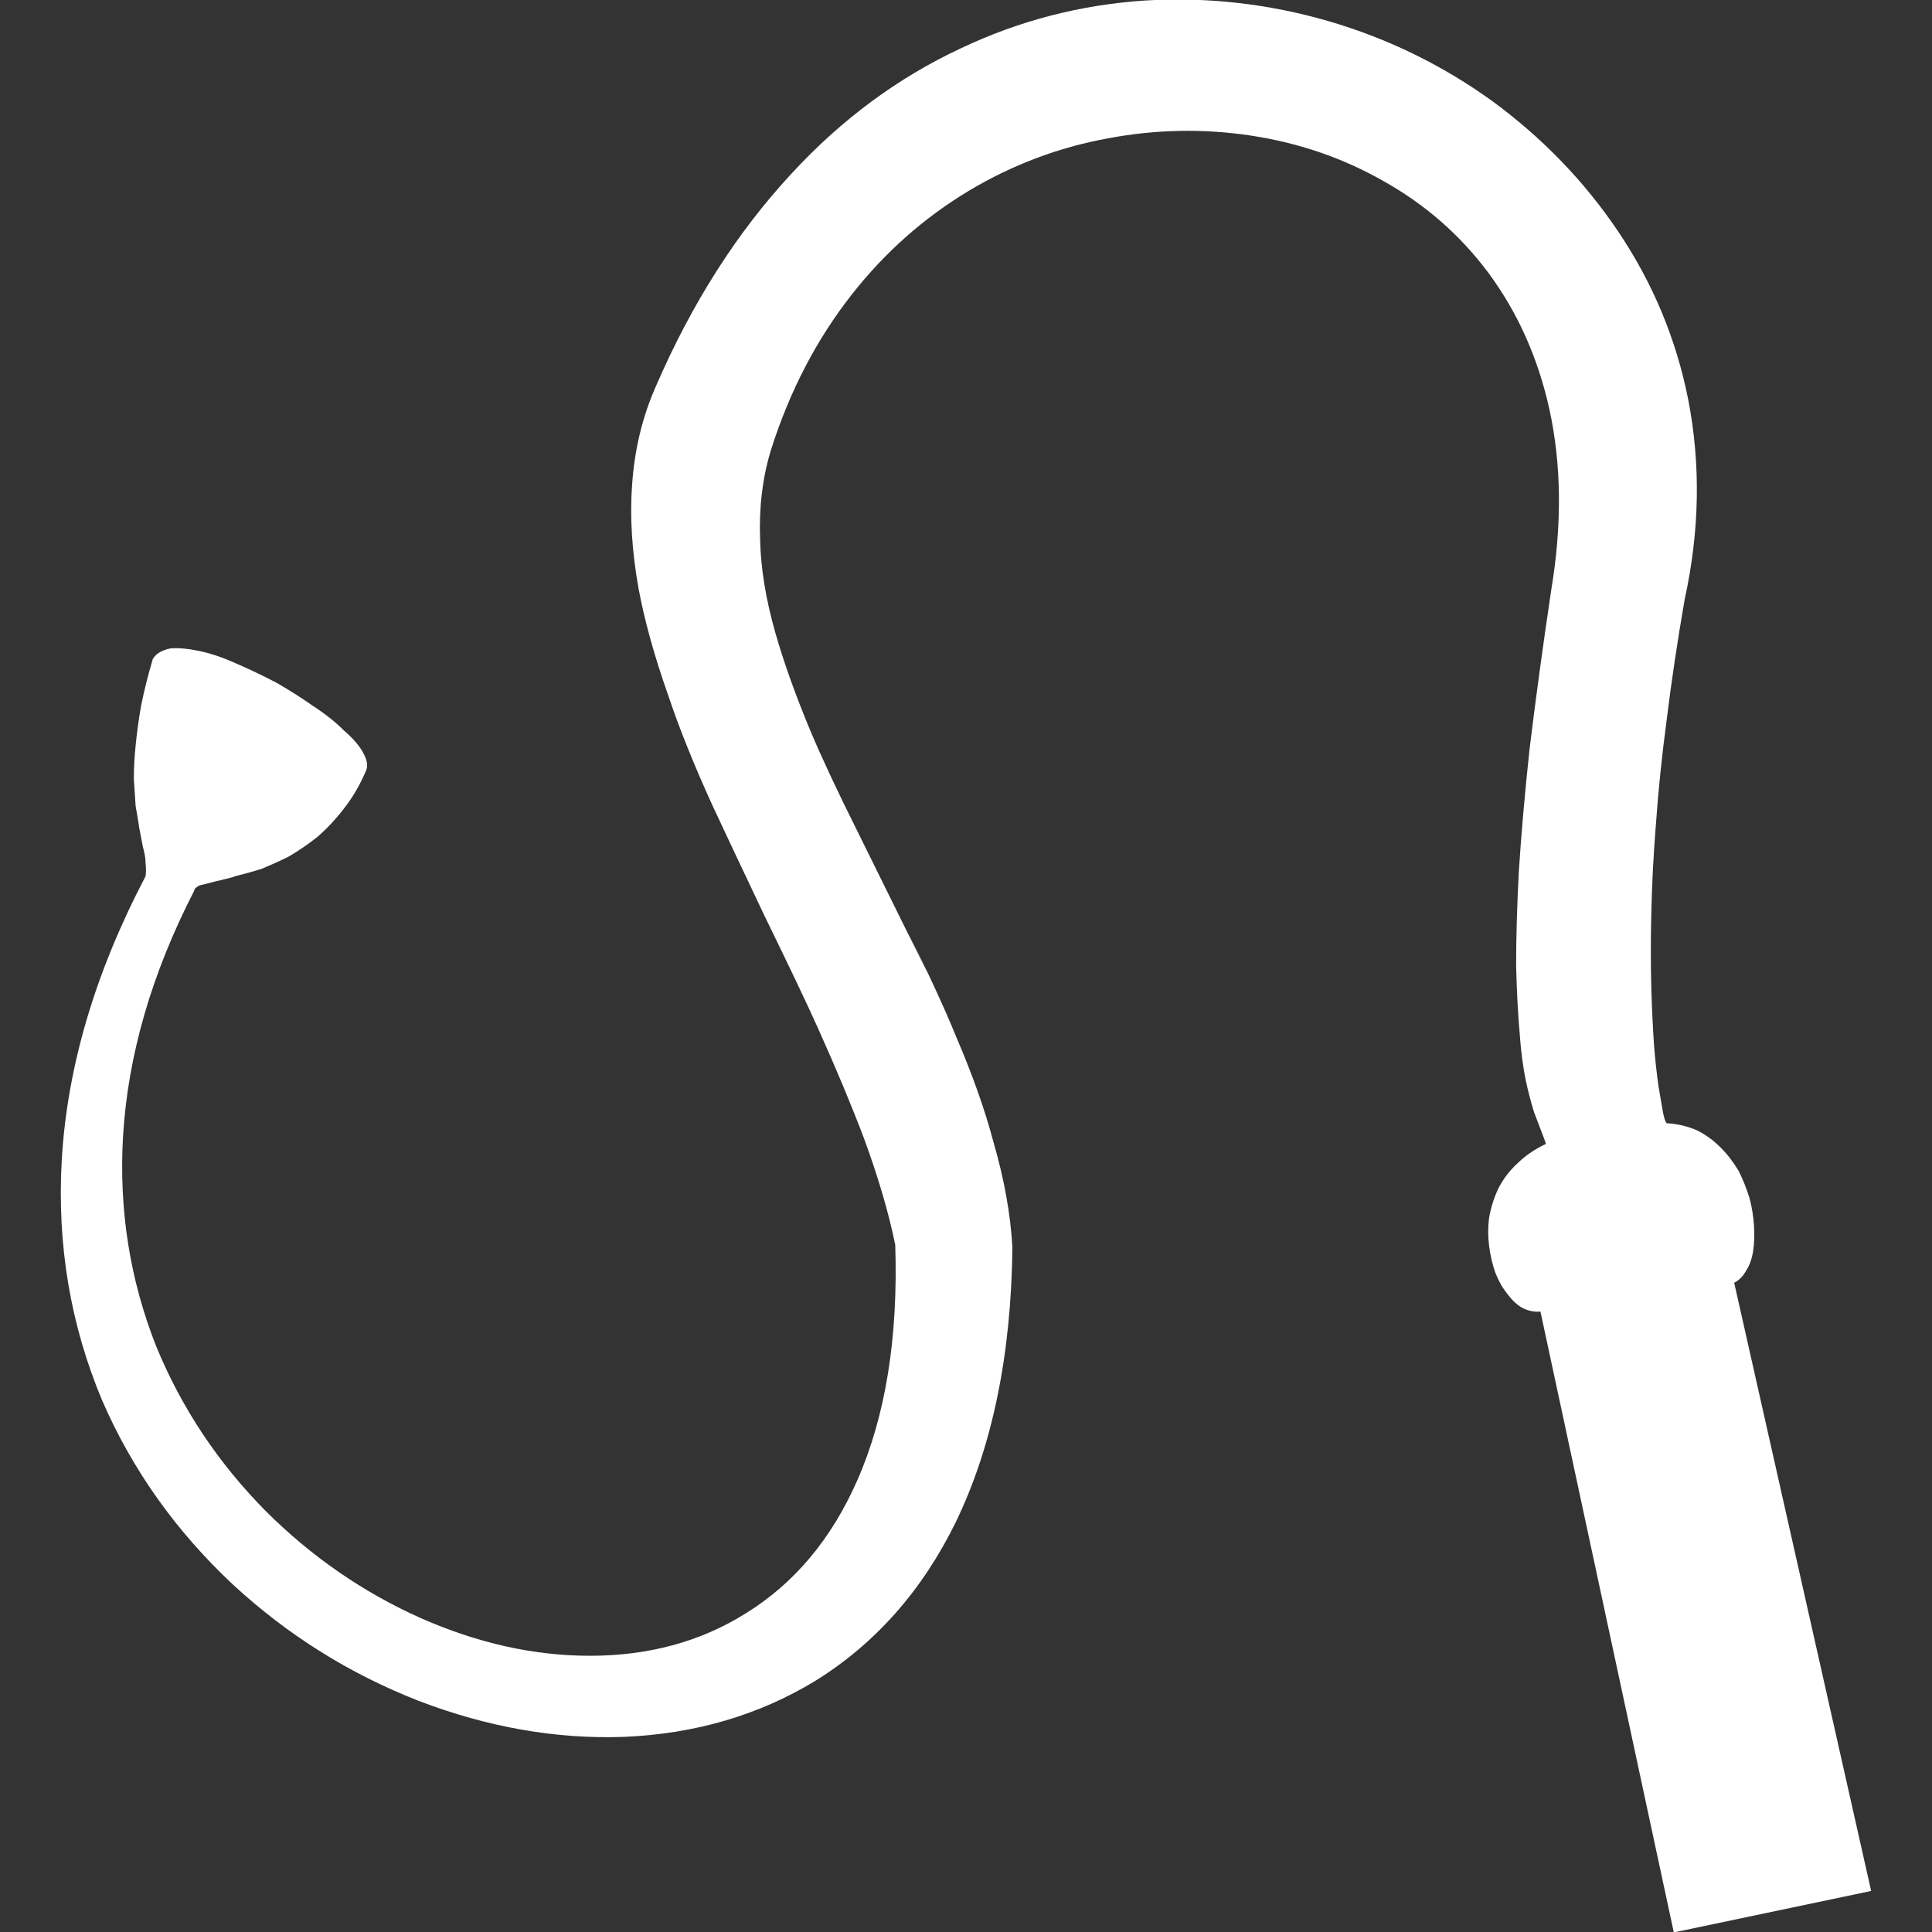 <?xml version="1.0" encoding="UTF-8" standalone="no"?>
<svg
   height="512"
   width="512"
   version="1.1"
   id="svg774"
   sodipodi:docname="whip.svg"
   xmlns:inkscape="http://www.inkscape.org/namespaces/inkscape"
   xmlns:sodipodi="http://sodipodi.sourceforge.net/DTD/sodipodi-0.dtd"
   xmlns="http://www.w3.org/2000/svg"
   xmlns:svg="http://www.w3.org/2000/svg">
  <rect width="100%" height="100%" fill="#333333" stroke="none"/>
  <defs
     id="defs778" />
  <sodipodi:namedview
     id="namedview776"
     pagecolor="#505050"
     bordercolor="#ffffff"
     borderopacity="1"
     inkscape:showpageshadow="0"
     inkscape:pageopacity="0"
     inkscape:pagecheckerboard="1"
     inkscape:deskcolor="#505050"
     showgrid="false" />
  <g
     id="g772"
     transform="matrix(4.776,0,0,4.776,-28.77,-38.325)">
    <path
       d="m 98.5,70.35 q 0.9,0.05 1.7,0.4 0.7,0.35 1.3,0.95 0.55,0.55 1,1.3 0.35,0.7 0.6,1.5 0.2,0.75 0.25,1.55 0.05,0.75 -0.05,1.4 -0.1,0.65 -0.4,1.1 -0.25,0.45 -0.65,0.65 l 7.6,33.75 -10.95,2.3 -7.4,-34.45 q -0.5,0.05 -1,-0.2 -0.45,-0.25 -0.85,-0.8 -0.4,-0.5 -0.65,-1.15 -0.25,-0.7 -0.35,-1.5 -0.1,-0.8 0,-1.55 0.15,-0.85 0.5,-1.6 0.4,-0.8 1.05,-1.4 0.65,-0.65 1.6,-1.1 -0.05,-0.2 -0.25,-0.7 -0.25,-0.65 -0.4,-1.05 -0.25,-0.8 -0.45,-1.7 -0.25,-1.2 -0.35,-2.65 -0.15,-1.7 -0.2,-3.8 0,-2.35 0.15,-5.2 0.2,-3.15 0.6,-6.85 0.5,-4.1 1.2,-8.8 0.9,-5.4 -0.1,-10 -0.95,-4.3 -3.4,-7.6 -2.35,-3.15 -5.85,-5.1 -3.35,-1.9 -7.3,-2.5 -3.95,-0.6 -7.95,0.15 -4.1,0.75 -7.7,2.9 -3.75,2.25 -6.5,5.75 -2.95,3.75 -4.5,8.65 -0.7,2.3 -0.6,4.95 0.05,2.4 0.85,5.2 0.7,2.45 1.95,5.45 0.95,2.25 2.6,5.55 5.8,11.75 2.85,5.7 1.65,3.3 2.65,5.75 1.35,3.15 2.05,5.8 0.9,3.1 1.05,5.85 -0.1,8.95 -3.15,15.25 -2.8,5.7 -7.8,8.8 -4.7,2.85 -10.6,3.1 -5.65,0.2 -11.4,-2 Q 23.5,100.15 18.95,95.95 14.2,91.5 11.7,85.75 9.05,79.45 9.45,72.4 9.9,64.65 14.1,56.65 q 0.05,-0.35 0,-0.75 0,-0.35 -0.15,-0.9 -0.3,-1.55 -0.2,-1.05 -0.1,-0.65 -0.2,-1.2 -0.05,-0.75 -0.1,-1.5 0,-0.9 0.1,-1.85 0.1,-1.05 0.3,-2.2 0.25,-1.25 0.65,-2.6 0.25,-0.45 1,-0.6 0.65,-0.05 1.6,0.15 0.95,0.2 2.05,0.7 1.05,0.45 2.2,1.05 1.05,0.6 2.05,1.3 1,0.65 1.7,1.35 0.75,0.65 1.05,1.2 0.35,0.6 0.2,1 -0.5,1.2 -1.25,2.15 -0.65,0.85 -1.45,1.55 -0.75,0.6 -1.6,1.1 -0.7,0.35 -1.55,0.7 -0.65,0.2 -1.45,0.4 -0.05,0.05 -1.15,0.3 -0.55,0.15 -0.8,0.2 -0.3,0.15 -0.3,0.3 -3.55,6.9 -3.95,13.65 -0.35,6.1 1.85,11.65 2.1,5.1 6.05,9.1 3.8,3.8 8.6,5.95 4.75,2.1 9.4,2.1 4.9,0 8.65,-2.35 4.05,-2.5 6.2,-7.4 2.35,-5.35 2.1,-13.05 -0.55,-2.7 -1.75,-5.95 -1,-2.65 -2.55,-6.1 -0.85,-1.9 -2.95,-6.2 -1.9,-4 -2.9,-6.15 Q 44,49.3 43.1,46.6 41.95,43.35 41.45,40.65 40.9,37.55 41.1,34.9 q 0.2,-2.9 1.3,-5.4 3,-6.95 7.55,-11.85 4.15,-4.5 9.4,-6.95 4.85,-2.3 10.25,-2.65 5.15,-0.3 10.15,1.15 4.95,1.45 9.1,4.45 4.15,3.05 6.95,7.2 2.9,4.3 3.9,9.35 1.05,5.4 -0.2,11.1 -0.6,3.45 -1,6.7 -0.4,3 -0.6,5.85 -0.2,2.5 -0.25,4.9 -0.05,2.1 0,4.05 0.05,1.7 0.15,3.2 0.1,1.25 0.25,2.3 0.15,0.85 0.25,1.45 0.1,0.5 0.2,0.6"
       fill="#ffffff"
       fill-rule="evenodd"
       stroke="none"
       id="path770" />
  </g>
</svg>
